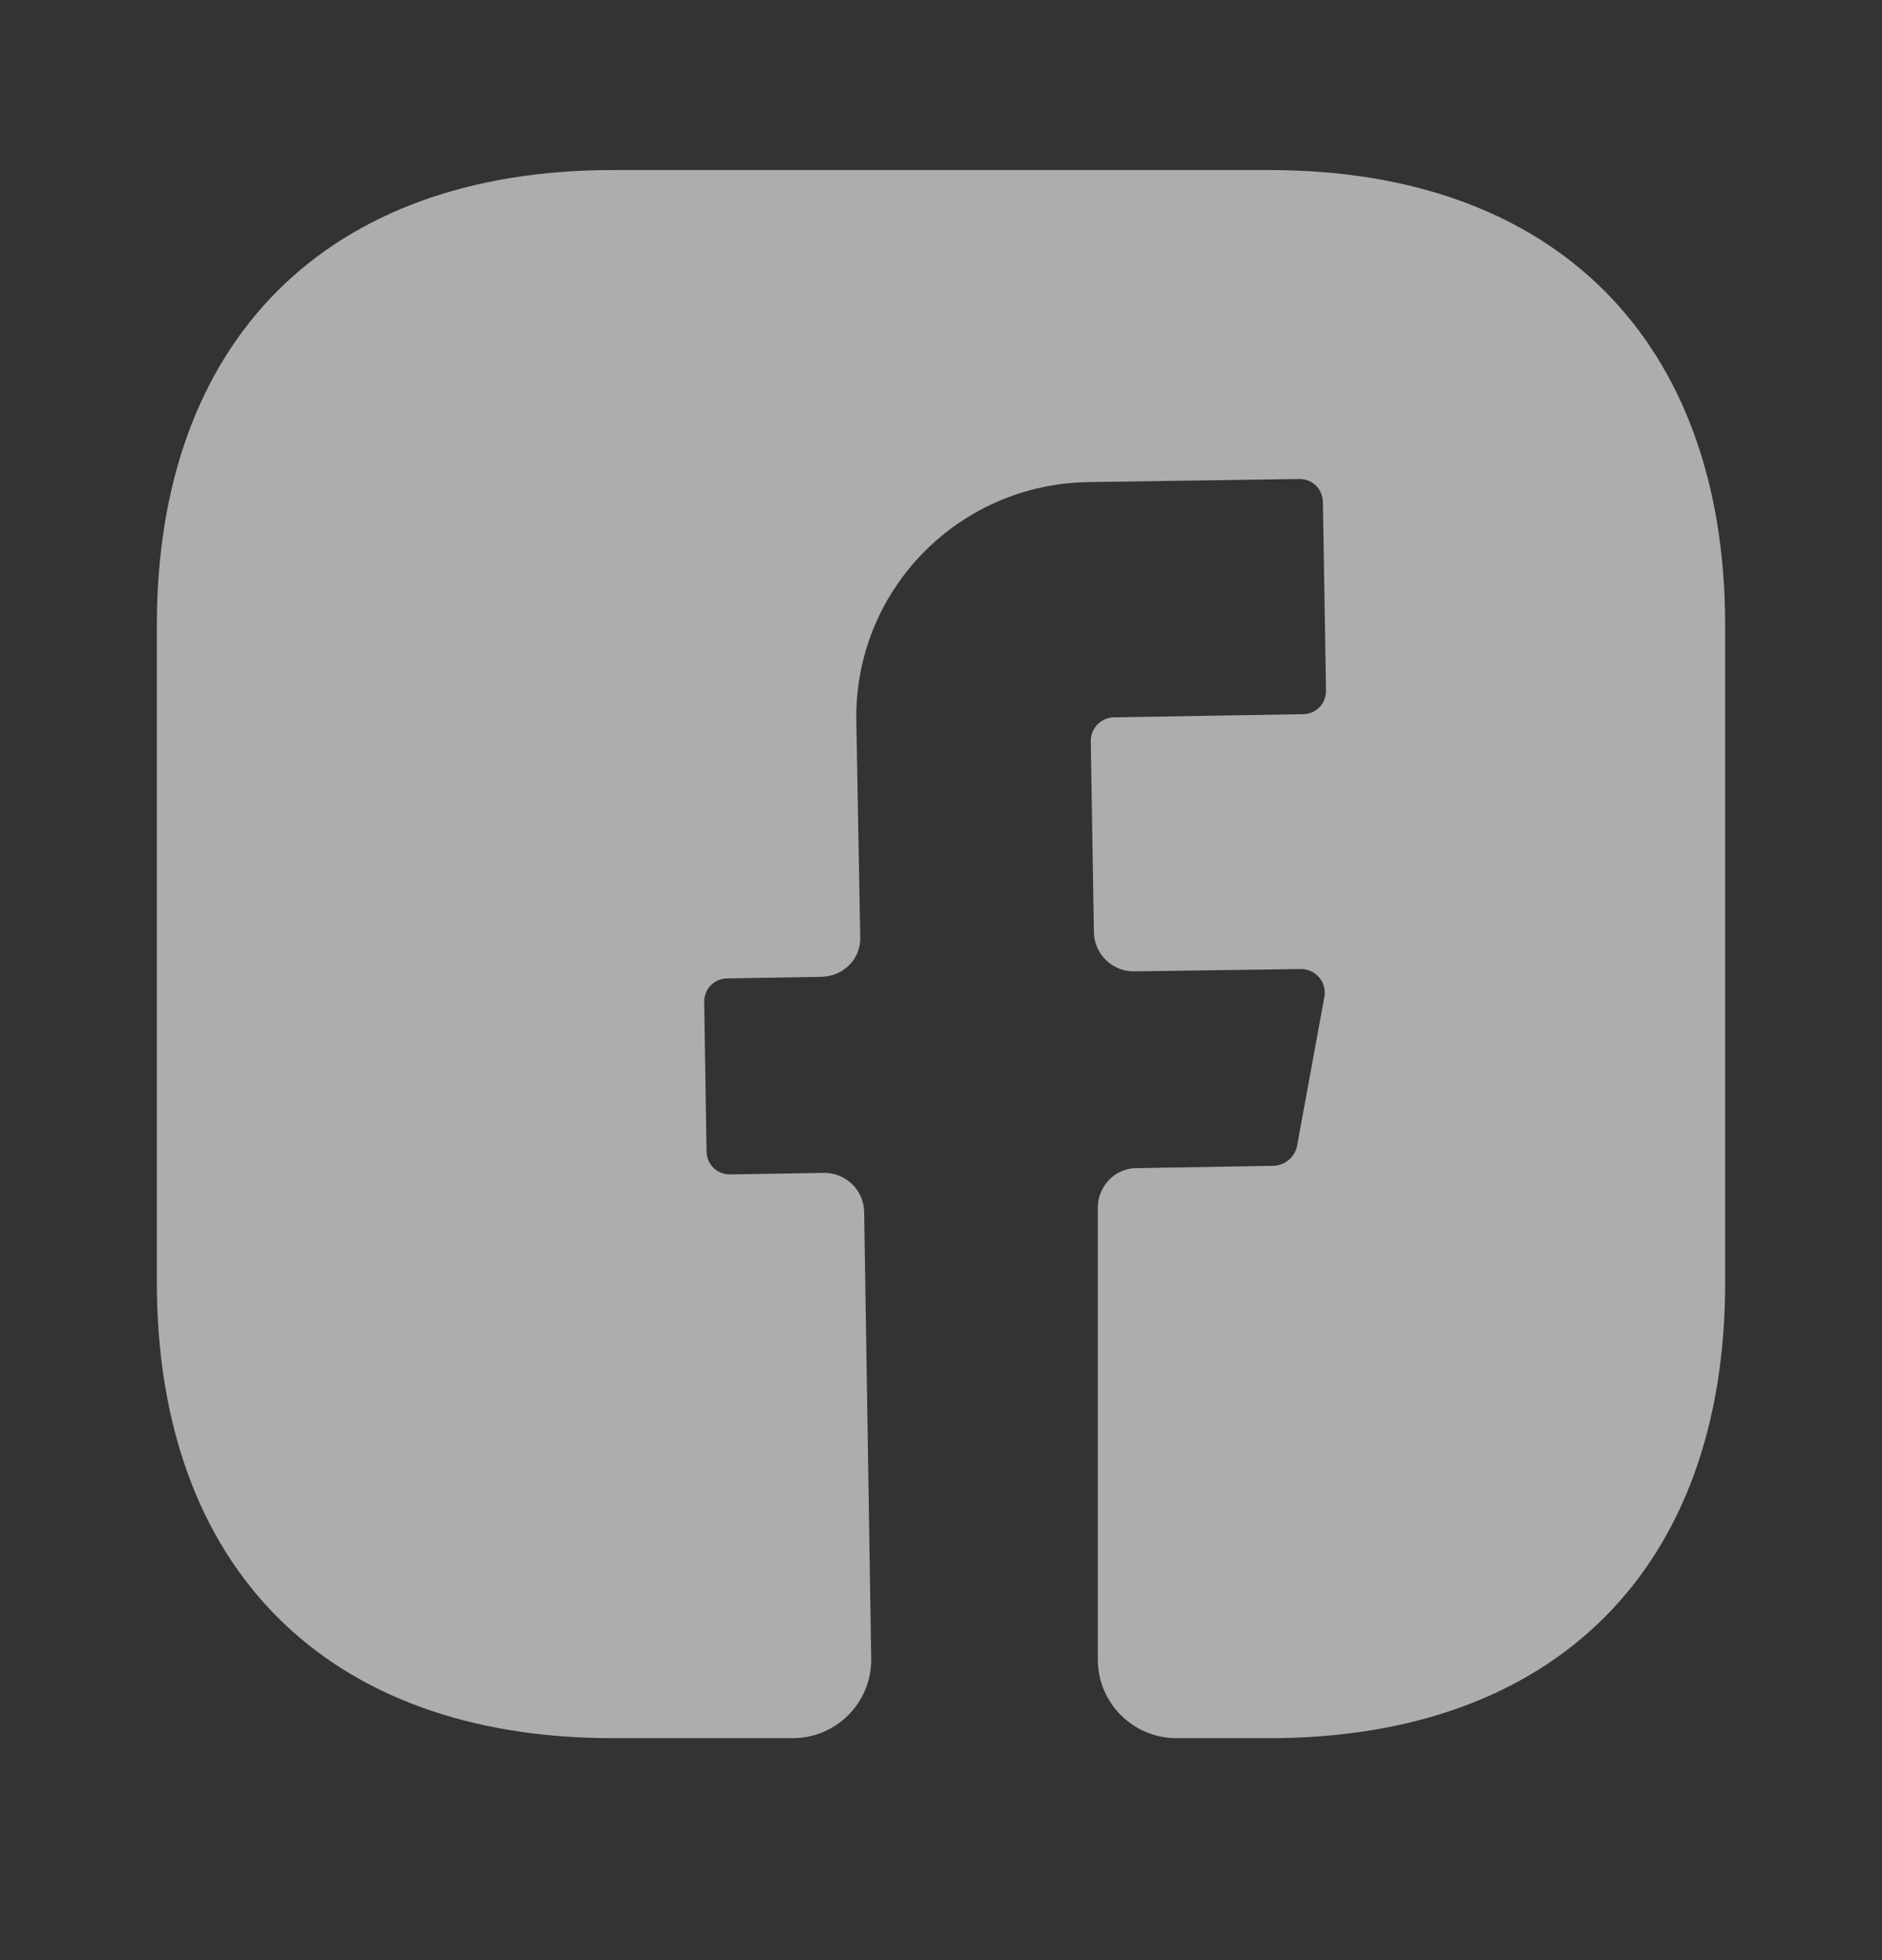 <svg width="24" height="25" viewBox="0 0 24 25" fill="none" xmlns="http://www.w3.org/2000/svg">
<rect x="0" y="0" width="24" height="25" fill="#333333" stroke="none"/>
<path d="M22 16.359C22 19.999 19.83 22.169 16.19 22.169H15C14.45 22.169 14 21.719 14 21.169V15.399C14 15.129 14.22 14.899 14.49 14.899L16.25 14.869C16.39 14.859 16.51 14.759 16.54 14.619L16.89 12.709C16.92 12.529 16.78 12.359 16.59 12.359L14.46 12.389C14.18 12.389 13.96 12.169 13.95 11.899L13.91 9.449C13.91 9.289 14.04 9.149 14.21 9.149L16.61 9.109C16.78 9.109 16.91 8.979 16.91 8.809L16.87 6.409C16.87 6.239 16.74 6.109 16.57 6.109L13.87 6.149C12.21 6.179 10.89 7.539 10.92 9.199L10.97 11.949C10.98 12.229 10.76 12.449 10.48 12.459L9.28 12.479C9.11 12.479 8.98 12.609 8.98 12.779L9.01 14.679C9.01 14.849 9.14 14.979 9.31 14.979L10.51 14.959C10.79 14.959 11.01 15.179 11.02 15.449L11.11 21.149C11.12 21.709 10.67 22.169 10.11 22.169H7.81C4.17 22.169 2 19.999 2 16.349V7.979C2 4.339 4.17 2.169 7.81 2.169H16.19C19.83 2.169 22 4.339 22 7.979V16.359Z" fill="white" fill-opacity="0.6"/>
</svg>

